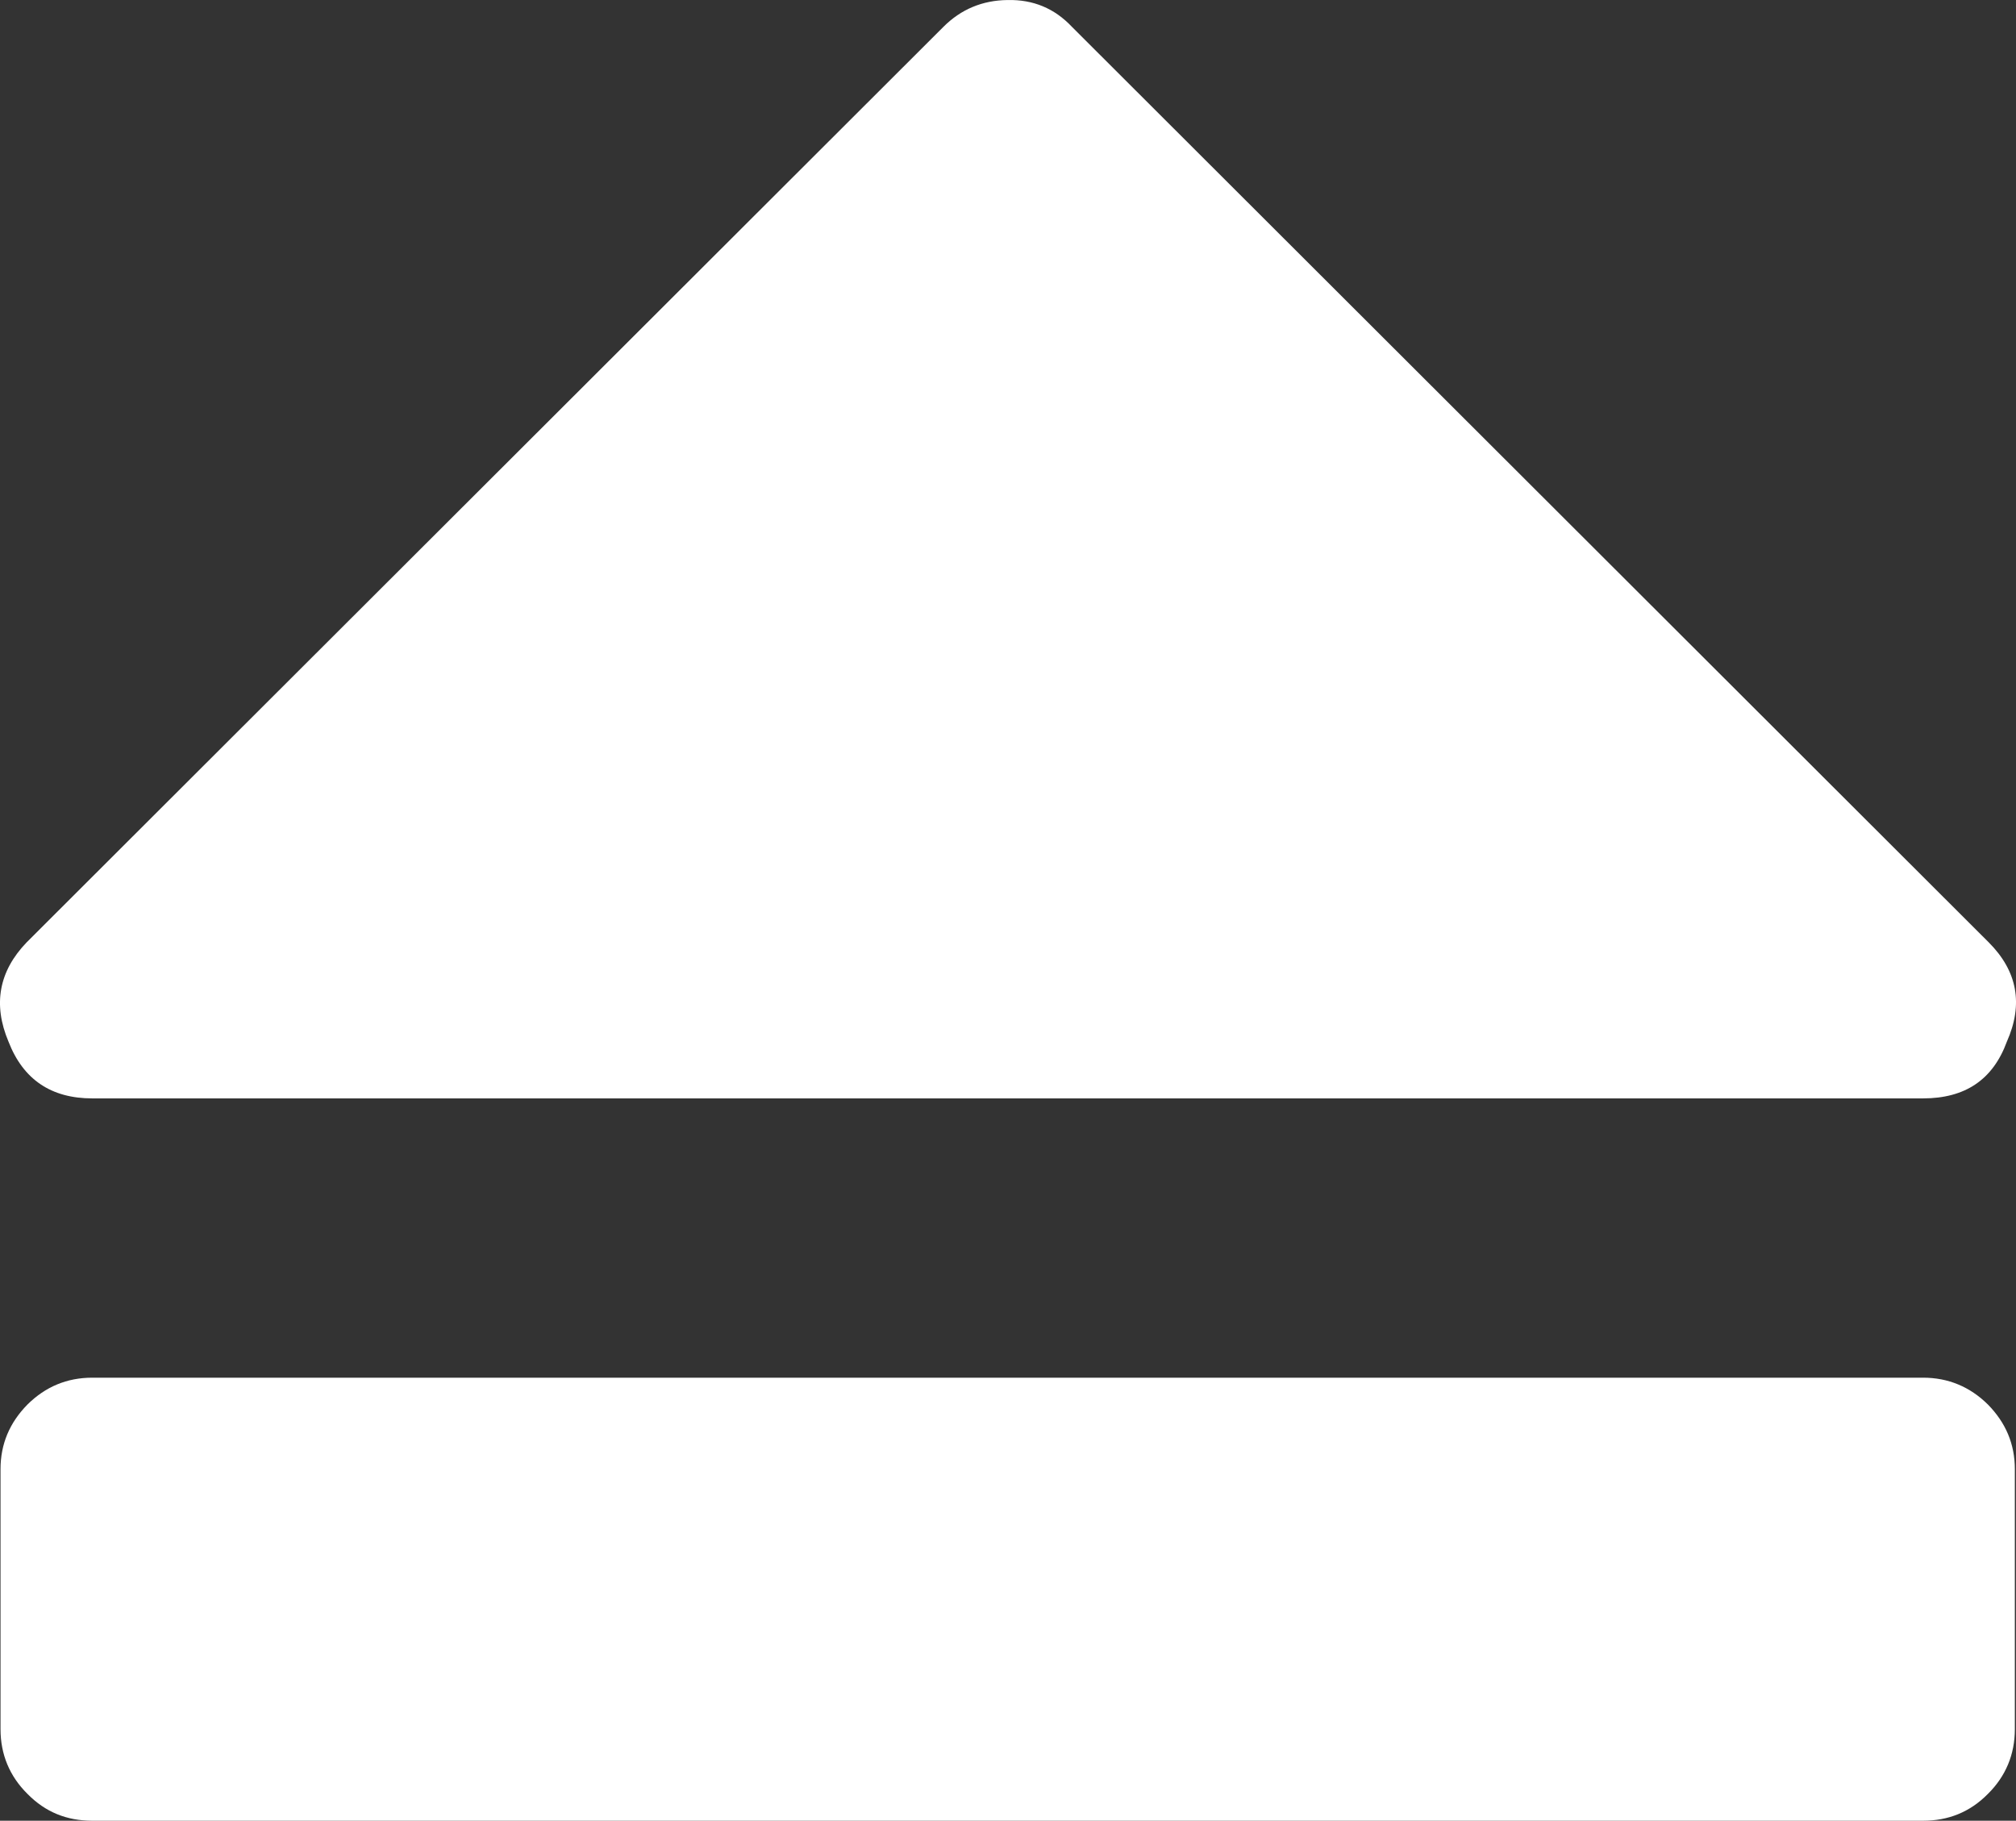 <svg xmlns="http://www.w3.org/2000/svg" width="73.595" height="66.461" viewBox="0 0 73.595 66.461" enable-background="new 0 0 73.595 66.461"><rect x="0" y="0" width="73.595" height="66.461" fill="#333333" stroke="none"/><path d="M3.368 40.094c-1.494 0-2.52-.684-3.057-2.07-.576-1.362-.352-2.573 .664-3.628l33.467-33.418c.635-.635 1.416-.967 2.344-.977 .928-.02 1.709 .303 2.344 .977l33.467 33.418c1.055 1.055 1.27 2.266 .664 3.628-.508 1.387-1.523 2.07-3.057 2.07h-66.836zm66.836 10.195c.918 0 1.709 .332 2.363 .977 .654 .664 .986 1.445 .986 2.363v9.492c0 .918-.332 1.719-.986 2.363-.654 .664-1.445 .977-2.363 .977h-66.836c-.928 0-1.709-.312-2.363-.977-.654-.645-.986-1.445-.986-2.363v-9.492c0-.918 .332-1.699 .986-2.363 .654-.645 1.436-.977 2.363-.977h66.836z" fill="#ffffff"/></svg>
